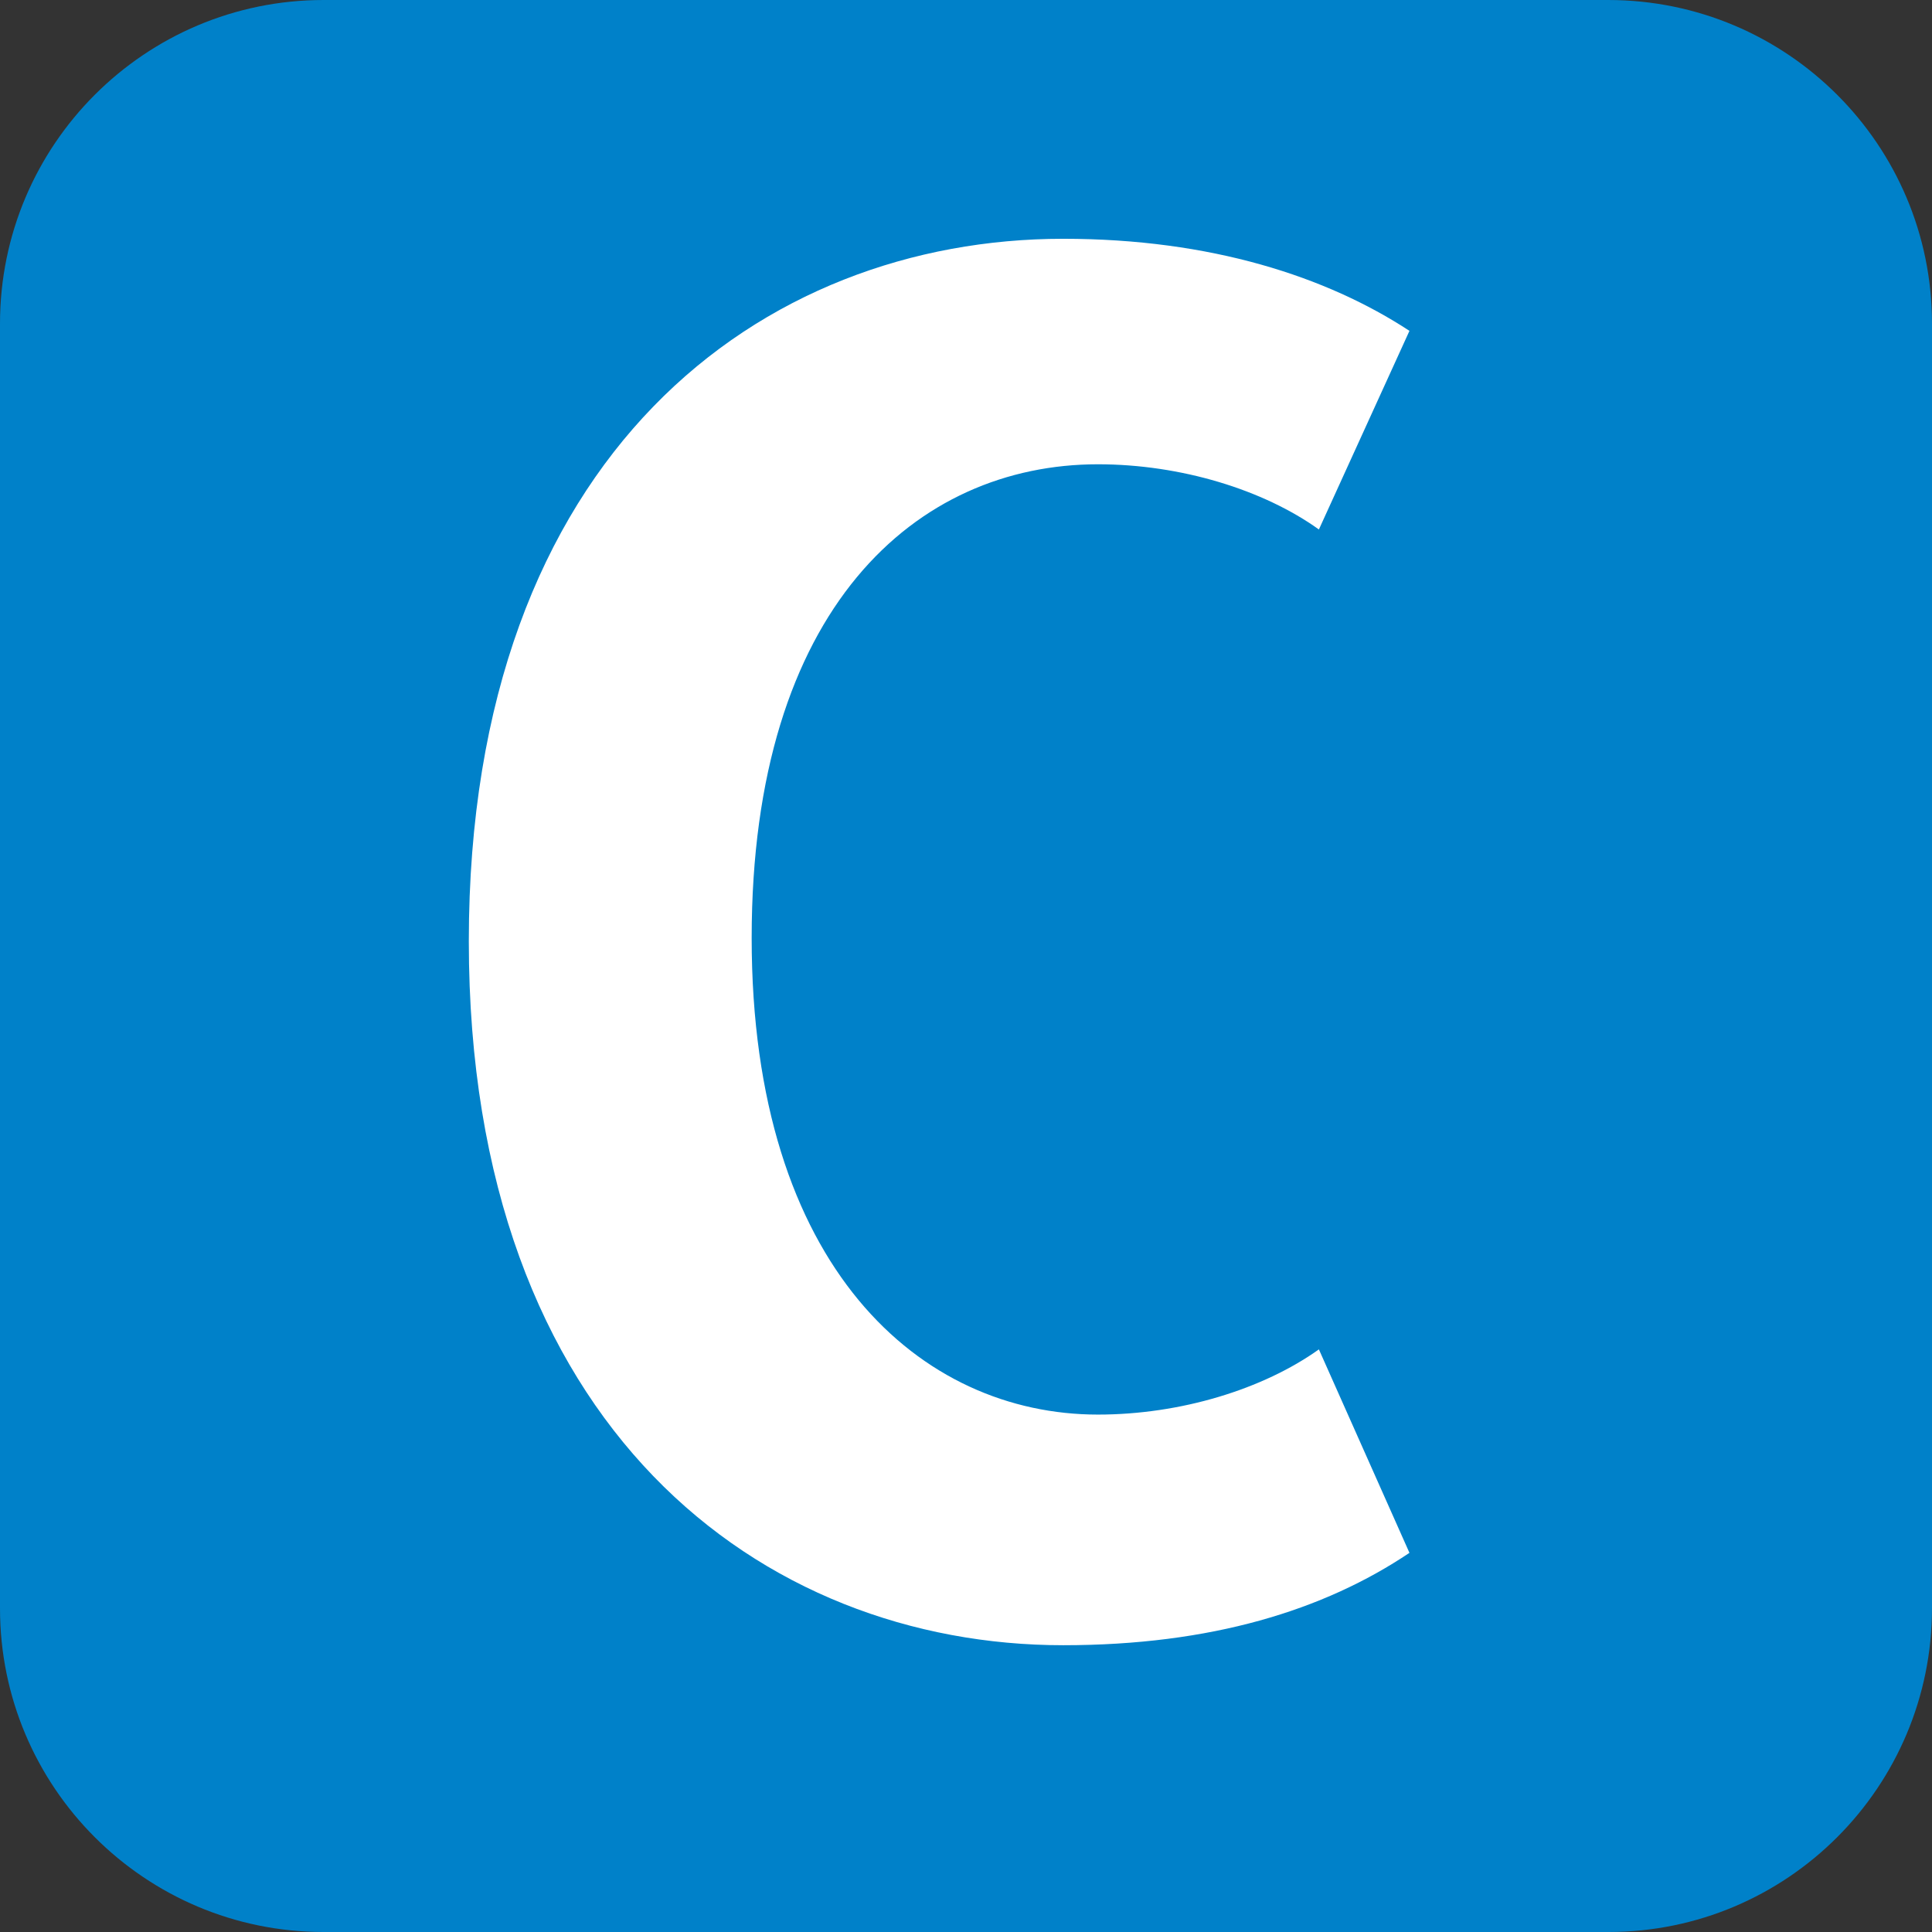 <?xml version="1.0" encoding="UTF-8" standalone="no"?>
<!-- Generator: Adobe Illustrator 23.0.3, SVG Export Plug-In . SVG Version: 6.00 Build 0)  -->

<svg
   xmlns:dc="http://purl.org/dc/elements/1.1/"
   xmlns:cc="http://creativecommons.org/ns#"
   xmlns:rdf="http://www.w3.org/1999/02/22-rdf-syntax-ns#"
   xmlns:svg="http://www.w3.org/2000/svg"
   xmlns="http://www.w3.org/2000/svg"
   xmlns:sodipodi="http://sodipodi.sourceforge.net/DTD/sodipodi-0.dtd"
   xmlns:inkscape="http://www.inkscape.org/namespaces/inkscape"
   version="1.1"
   id="svg2"
   x="0px"
   y="0px"
   viewBox="0 0 64 64"
   style="enable-background:new 0 0 64 64;"
   xml:space="preserve"
   sodipodi:docname="coinbase-icon.svg"
   inkscape:version="0.92.2 5c3e80d, 2017-08-06"><rect x="0" y="0" width="64" height="64" fill="#333333" stroke="none"/><defs
     id="defs11" /><sodipodi:namedview
     pagecolor="#ffffff"
     bordercolor="#666666"
     borderopacity="1"
     objecttolerance="10"
     gridtolerance="10"
     guidetolerance="10"
     inkscape:pageopacity="0"
     inkscape:pageshadow="2"
     inkscape:window-width="654"
     inkscape:window-height="480"
     id="namedview9"
     showgrid="false"
     inkscape:zoom="3.6875"
     inkscape:cx="-3.2542373"
     inkscape:cy="32"
     inkscape:window-x="0"
     inkscape:window-y="0"
     inkscape:window-maximized="0"
     inkscape:current-layer="svg2" /><style
     type="text/css"
     id="style2">
	.st0{fill:#0081C9;}
	.st1{fill:#FFFFFF;}
</style><g
     id="Clip-11" /><path
     class="st0"
     d="M53.28,64H10.72C4.8,64,0,59.2,0,53.28V10.72C0,4.8,4.8,0,10.72,0h42.55C59.2,0,64,4.8,64,10.72v42.55  C64,59.2,59.2,64,53.28,64z"
     id="path5" /><path
     id="Fill-1"
     class="st1"
     d="M35.22,54.5c-9.95,0-19.69-7.16-19.69-23.32c0-16.21,9.74-23.27,19.69-23.27  c4.9,0,8.74,1.26,11.47,3.05l-3,6.58c-1.84-1.32-4.58-2.16-7.32-2.16c-6,0-11.47,4.74-11.47,15.69s5.63,15.79,11.47,15.79  c2.74,0,5.47-0.84,7.32-2.16l3,6.74C43.86,53.34,40.12,54.5,35.22,54.5" /></svg>
